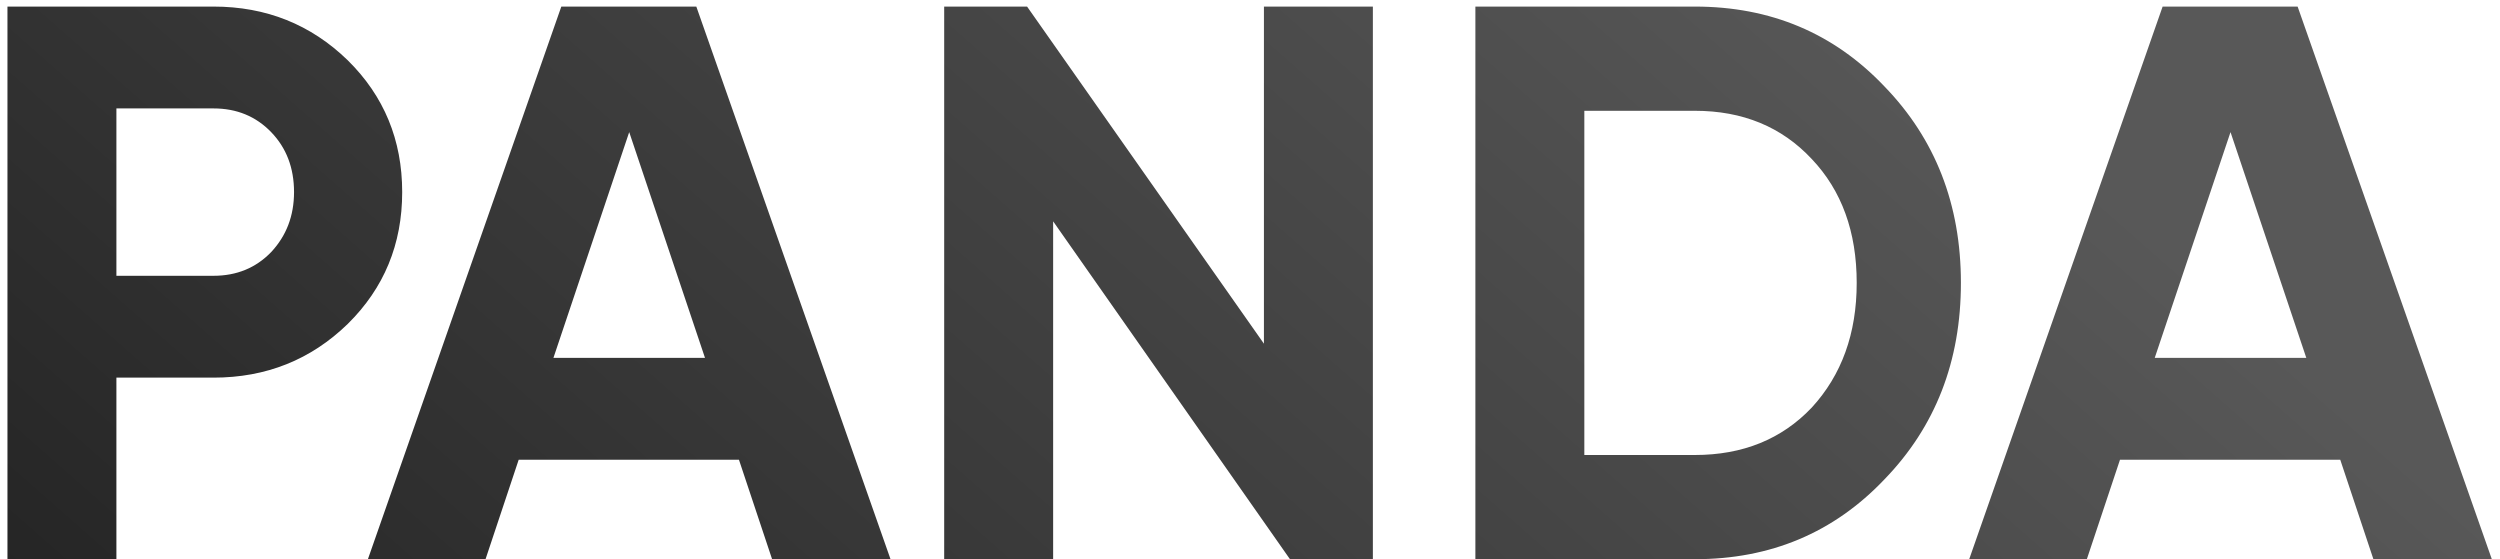 <svg width="228" height="51" viewBox="0 0 228 51" fill="none" xmlns="http://www.w3.org/2000/svg">
<path d="M0.68 0.6H19.472C24.272 0.6 28.352 2.232 31.712 5.496C35.024 8.76 36.68 12.768 36.68 17.52C36.68 22.272 35.024 26.28 31.712 29.544C28.352 32.808 24.272 34.44 19.472 34.44H10.616V51H0.68V0.6ZM10.616 25.152H19.472C21.584 25.152 23.336 24.432 24.728 22.992C26.12 21.504 26.816 19.68 26.816 17.52C26.816 15.312 26.12 13.488 24.728 12.048C23.336 10.608 21.584 9.888 19.472 9.888H10.616V25.152ZM81.216 51H70.416L67.392 41.928H47.304L44.28 51H33.552L51.192 0.6H63.504L81.216 51ZM57.384 12.048L50.472 32.64H64.296L57.384 12.048ZM115.27 31.344V0.6H125.206V51H117.646L96.046 20.184V51H86.11V0.6H93.67L115.27 31.344ZM134.555 0.6H154.571C161.483 0.6 167.243 3.024 171.851 7.872C176.507 12.672 178.835 18.648 178.835 25.8C178.835 32.952 176.507 38.928 171.851 43.728C167.243 48.576 161.483 51 154.571 51H134.555V0.6ZM144.491 41.496H154.571C158.939 41.496 162.491 40.056 165.227 37.176C167.963 34.2 169.331 30.408 169.331 25.8C169.331 21.144 167.963 17.376 165.227 14.496C162.491 11.568 158.939 10.104 154.571 10.104H144.491V41.496ZM227.255 51H216.455L213.431 41.928H193.343L190.319 51H179.591L197.231 0.6H209.543L227.255 51ZM203.423 12.048L196.511 32.64H210.335L203.423 12.048Z" fill="url(#paint0_linear_1_236)"/>
<defs>
<linearGradient id="paint0_linear_1_236" x1="157.592" y1="-13" x2="-16.367" y2="184.736" gradientUnits="userSpaceOnUse">
<stop stop-color="#585858"/>
<stop offset="1"/>
</linearGradient>
</defs>
</svg>
